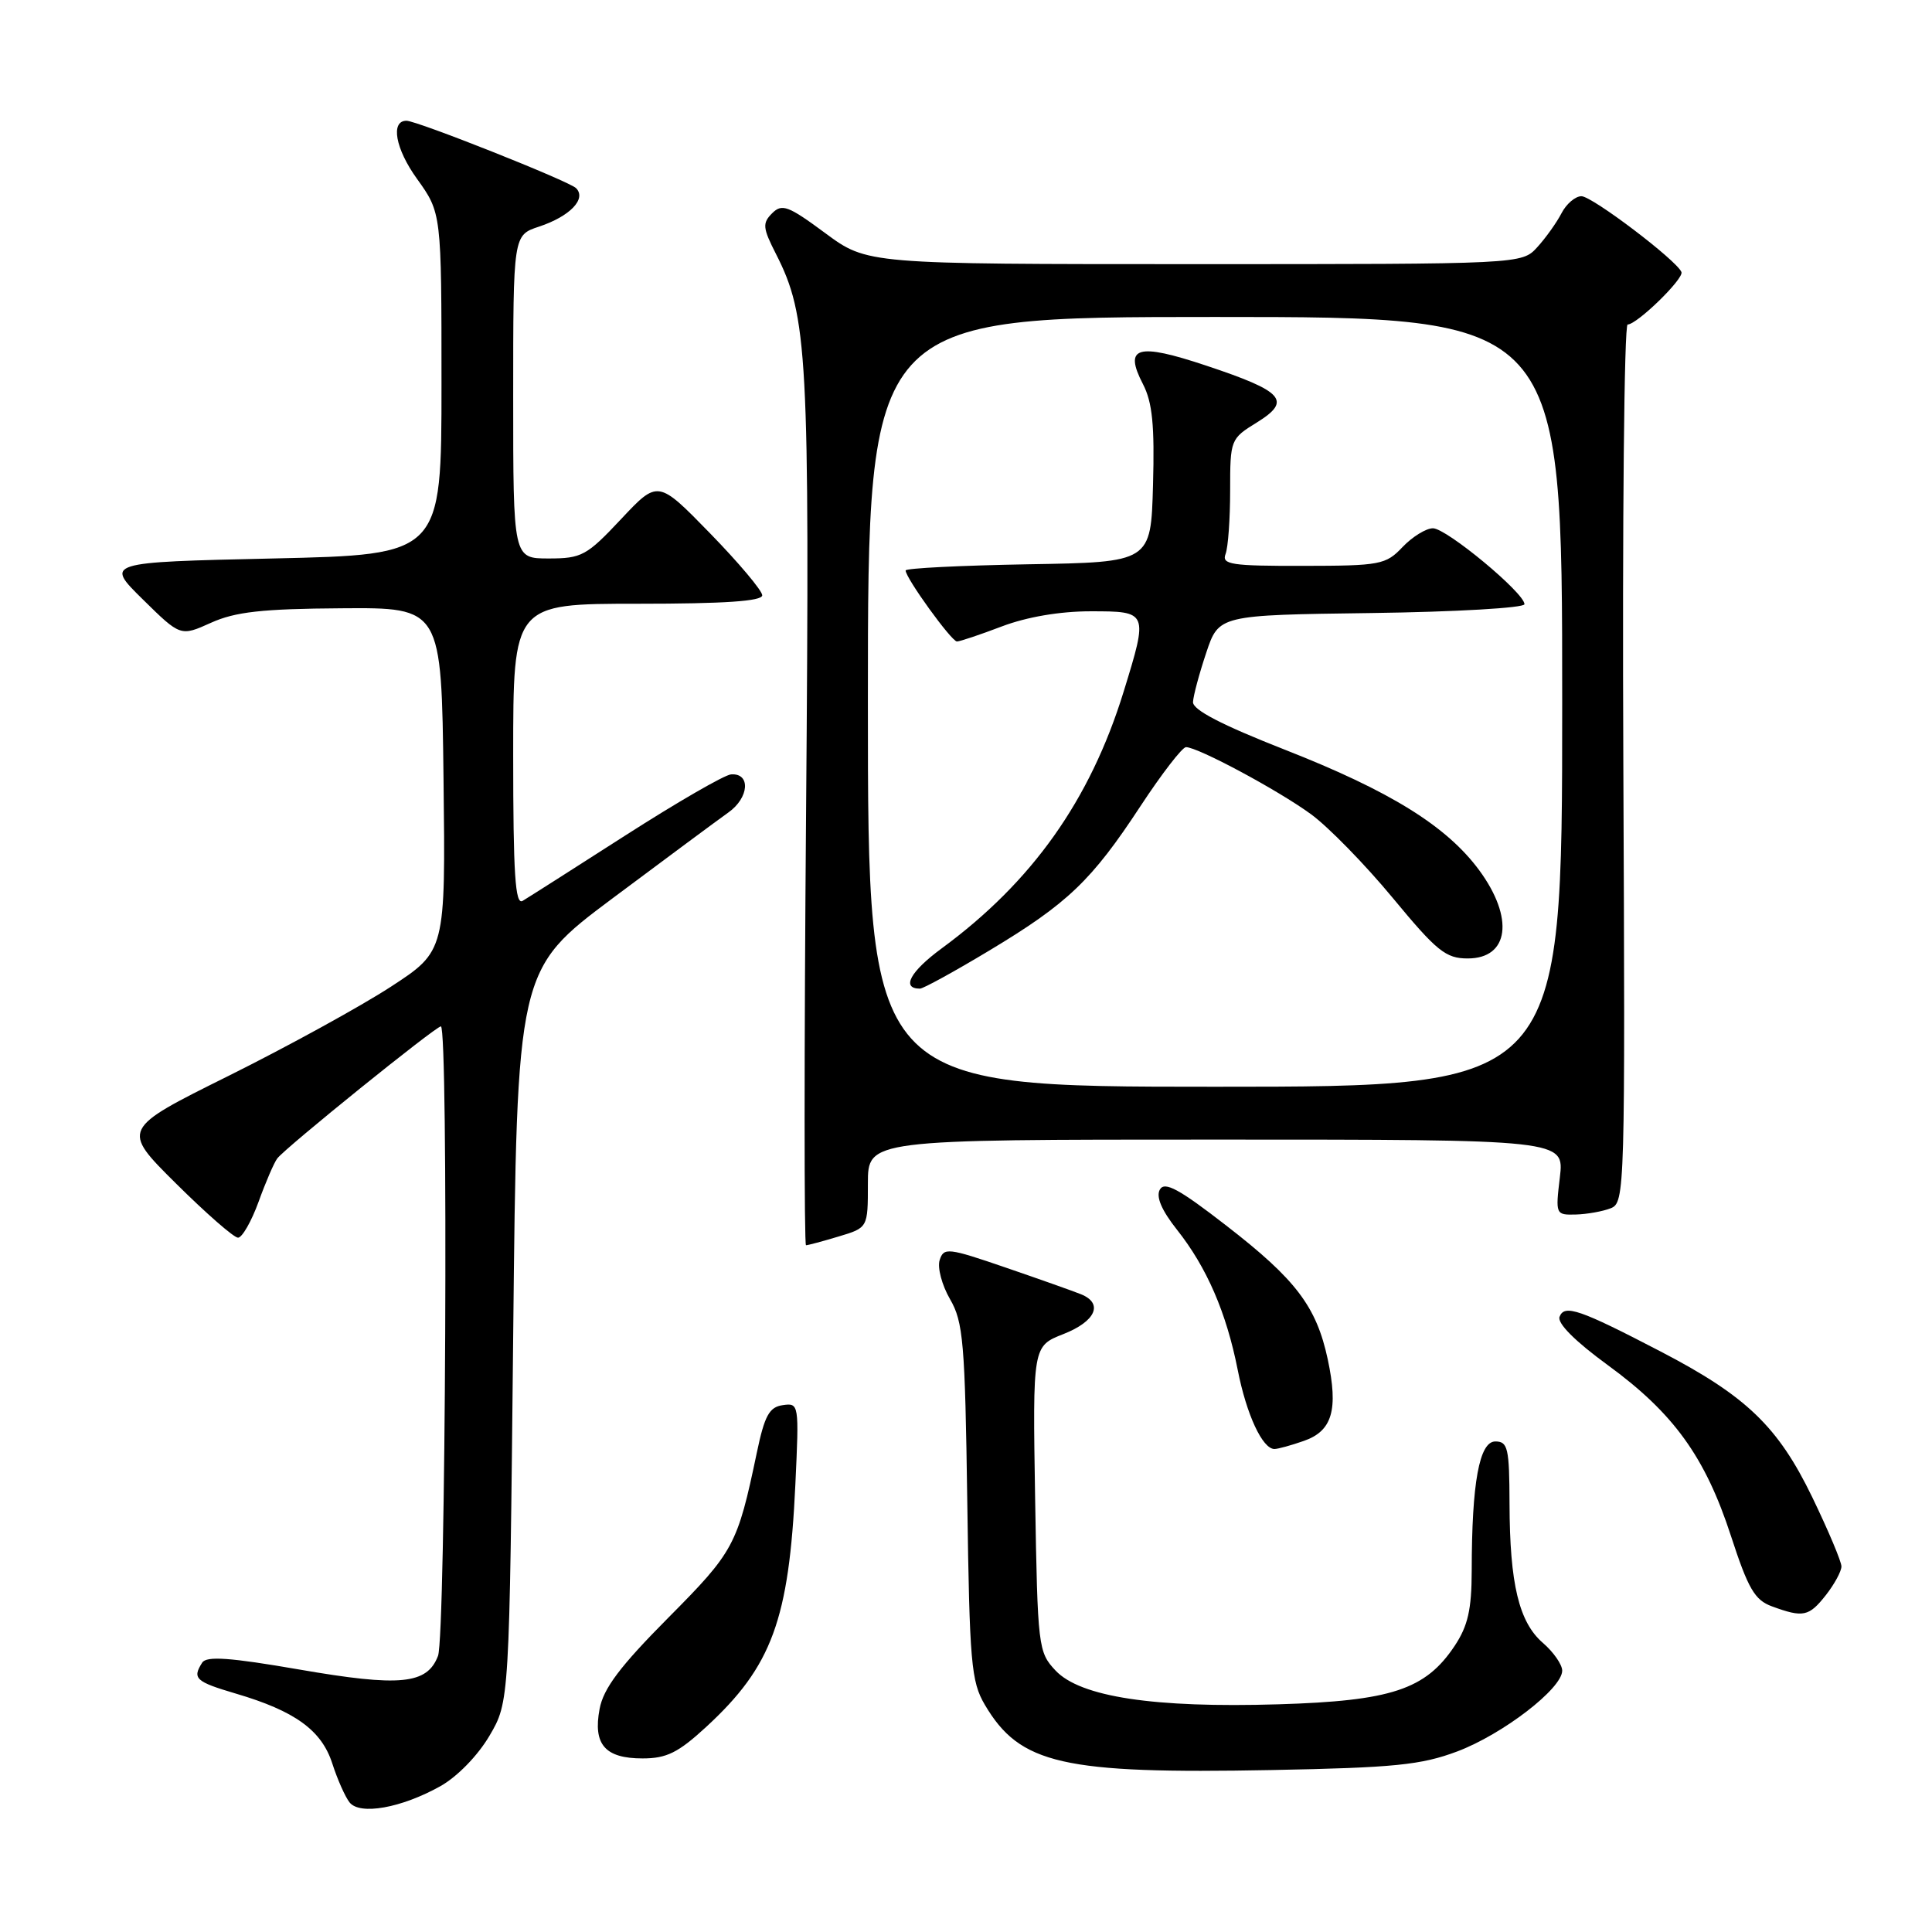 <?xml version="1.0" encoding="UTF-8" standalone="no"?>
<!DOCTYPE svg PUBLIC "-//W3C//DTD SVG 1.1//EN" "http://www.w3.org/Graphics/SVG/1.1/DTD/svg11.dtd" >
<svg xmlns="http://www.w3.org/2000/svg" xmlns:xlink="http://www.w3.org/1999/xlink" version="1.1" viewBox="0 0 256 256">
 <g >
 <path fill="currentColor"
d=" M 58.35 236.68 C 60.58 235.43 63.31 232.63 64.85 230.01 C 67.50 225.50 67.50 225.50 68.00 177.00 C 68.50 128.50 68.50 128.50 81.21 119.00 C 88.20 113.78 95.09 108.67 96.51 107.66 C 99.27 105.71 99.50 102.42 96.87 102.61 C 96.01 102.67 89.73 106.30 82.91 110.67 C 76.08 115.05 69.94 118.96 69.25 119.37 C 68.27 119.96 68.00 115.84 68.00 100.06 C 68.00 80.00 68.00 80.00 84.50 80.00 C 96.00 80.00 101.00 79.66 101.00 78.88 C 101.00 78.27 97.89 74.57 94.09 70.67 C 87.18 63.58 87.18 63.58 82.29 68.79 C 77.74 73.64 77.07 74.00 72.70 74.00 C 68.00 74.00 68.00 74.00 68.00 52.58 C 68.00 31.16 68.00 31.16 71.42 30.03 C 75.52 28.67 77.75 26.35 76.33 24.93 C 75.40 24.00 55.26 16.00 53.86 16.00 C 51.72 16.00 52.38 19.71 55.25 23.69 C 58.50 28.22 58.50 28.22 58.50 50.86 C 58.50 73.50 58.50 73.50 36.21 74.00 C 13.92 74.50 13.92 74.50 18.92 79.42 C 23.92 84.34 23.92 84.34 27.96 82.52 C 31.17 81.07 34.73 80.67 45.25 80.60 C 58.50 80.50 58.50 80.50 58.77 103.26 C 59.04 126.02 59.04 126.02 51.77 130.76 C 47.77 133.36 38.10 138.67 30.28 142.56 C 16.07 149.62 16.07 149.62 23.31 156.81 C 27.29 160.76 30.99 164.00 31.54 164.00 C 32.08 164.00 33.31 161.86 34.26 159.25 C 35.20 156.64 36.32 154.05 36.74 153.50 C 37.83 152.06 57.73 136.00 58.42 136.00 C 59.43 136.00 59.06 216.71 58.04 219.41 C 56.60 223.19 53.04 223.54 39.60 221.21 C 30.46 219.63 27.36 219.41 26.79 220.31 C 25.45 222.41 25.91 222.83 31.25 224.41 C 39.10 226.72 42.61 229.27 44.03 233.67 C 44.71 235.78 45.74 238.10 46.32 238.83 C 47.69 240.55 53.18 239.57 58.35 236.68 Z  M 193.08 232.08 C 199.11 229.81 207.00 223.75 207.00 221.37 C 207.00 220.57 205.85 218.91 204.45 217.70 C 201.27 214.96 200.05 209.88 200.02 199.25 C 200.00 191.88 199.80 191.00 198.14 191.00 C 196.02 191.00 195.02 196.45 195.01 208.10 C 195.00 213.28 194.51 215.44 192.74 218.10 C 188.89 223.88 184.35 225.38 169.38 225.83 C 152.88 226.33 143.15 224.85 139.86 221.35 C 137.57 218.91 137.49 218.26 137.16 198.61 C 136.83 178.37 136.83 178.37 140.91 176.77 C 145.18 175.09 146.24 172.72 143.25 171.50 C 142.29 171.11 137.81 169.52 133.29 167.97 C 125.60 165.33 125.05 165.27 124.51 166.97 C 124.19 167.96 124.81 170.29 125.88 172.14 C 127.64 175.16 127.87 177.89 128.17 199.00 C 128.47 220.35 128.68 222.81 130.50 225.90 C 135.15 233.78 140.79 235.07 168.50 234.54 C 184.77 234.23 188.30 233.87 193.08 232.08 Z  M 93.59 228.81 C 102.29 220.79 104.55 214.63 105.39 196.69 C 105.89 186.02 105.87 185.88 103.72 186.19 C 101.93 186.44 101.31 187.58 100.28 192.50 C 97.71 204.76 97.26 205.59 88.53 214.38 C 82.16 220.80 79.96 223.72 79.45 226.44 C 78.56 231.15 80.17 233.00 85.14 233.00 C 88.33 233.00 89.87 232.24 93.59 228.81 Z  M 241.93 211.37 C 243.07 209.92 244.00 208.20 244.00 207.56 C 244.00 206.92 242.26 202.79 240.13 198.38 C 235.60 189.03 231.41 184.99 220.06 179.09 C 209.30 173.49 207.29 172.80 206.65 174.48 C 206.32 175.33 208.70 177.72 213.02 180.87 C 221.78 187.26 225.95 193.05 229.36 203.52 C 231.64 210.52 232.51 212.02 234.79 212.85 C 238.93 214.37 239.69 214.21 241.93 211.37 Z  M 172.76 190.93 C 176.54 189.62 177.36 186.80 175.93 180.10 C 174.43 173.12 171.72 169.54 162.48 162.39 C 156.23 157.54 154.32 156.51 153.69 157.62 C 153.15 158.57 153.91 160.36 155.96 162.95 C 159.90 167.92 162.50 173.92 164.00 181.50 C 165.17 187.46 167.29 192.00 168.87 192.00 C 169.33 192.00 171.08 191.52 172.76 190.93 Z  M 111.13 163.84 C 115.00 162.68 115.00 162.68 115.00 156.84 C 115.00 151.00 115.00 151.00 161.14 151.00 C 207.28 151.00 207.28 151.00 206.69 156.00 C 206.10 160.92 206.13 161.00 208.80 160.93 C 210.28 160.89 212.37 160.52 213.43 160.10 C 215.31 159.37 215.35 157.83 215.10 101.17 C 214.96 69.18 215.21 43.00 215.67 43.00 C 216.92 42.99 223.15 36.92 222.80 36.05 C 222.18 34.50 210.97 26.00 209.55 26.00 C 208.74 26.00 207.55 27.01 206.91 28.25 C 206.27 29.49 204.83 31.51 203.70 32.75 C 201.65 35.00 201.65 35.00 158.28 35.00 C 114.91 35.00 114.91 35.00 109.35 30.89 C 104.44 27.26 103.62 26.95 102.31 28.26 C 101.00 29.57 101.06 30.20 102.82 33.65 C 107.02 41.89 107.30 46.95 106.81 107.53 C 106.55 139.14 106.55 165.00 106.80 165.00 C 107.06 165.00 109.01 164.48 111.13 163.84 Z  M 115.00 93.00 C 115.00 42.00 115.00 42.00 161.00 42.00 C 207.00 42.00 207.00 42.00 207.00 93.00 C 207.00 144.00 207.00 144.00 161.00 144.00 C 115.00 144.00 115.00 144.00 115.00 93.00 Z  M 131.09 125.95 C 141.48 119.71 144.64 116.69 151.13 106.80 C 153.95 102.51 156.66 99.00 157.15 99.00 C 158.72 99.00 169.33 104.69 173.69 107.87 C 176.00 109.55 180.87 114.54 184.53 118.96 C 190.39 126.05 191.57 127.00 194.48 127.00 C 199.96 127.00 200.66 121.65 196.01 115.32 C 191.69 109.46 184.21 104.82 170.25 99.34 C 161.87 96.05 158.03 94.06 158.08 93.02 C 158.12 92.18 158.91 89.25 159.83 86.50 C 161.50 81.50 161.50 81.50 181.75 81.23 C 192.91 81.08 202.00 80.55 202.00 80.06 C 202.00 78.57 191.67 70.00 189.87 70.00 C 188.96 70.00 187.15 71.12 185.85 72.48 C 183.63 74.83 182.89 74.97 172.64 74.98 C 163.15 75.00 161.86 74.80 162.39 73.42 C 162.73 72.55 163.00 68.76 163.00 65.00 C 163.00 58.25 163.05 58.13 166.54 55.98 C 171.20 53.09 170.11 51.87 159.84 48.45 C 150.67 45.39 148.87 45.92 151.45 50.90 C 152.70 53.32 153.00 56.37 152.78 64.27 C 152.50 74.50 152.50 74.50 136.25 74.77 C 127.31 74.93 120.00 75.29 120.00 75.59 C 120.00 76.59 126.08 85.00 126.80 85.00 C 127.18 85.00 129.87 84.10 132.76 83.00 C 136.06 81.75 140.44 81.00 144.51 81.00 C 152.14 81.00 152.16 81.04 148.89 91.64 C 144.45 106.03 136.77 116.86 124.76 125.68 C 120.61 128.73 119.38 131.00 121.90 131.00 C 122.33 131.00 126.47 128.73 131.09 125.95 Z "/>
</g>
</svg>